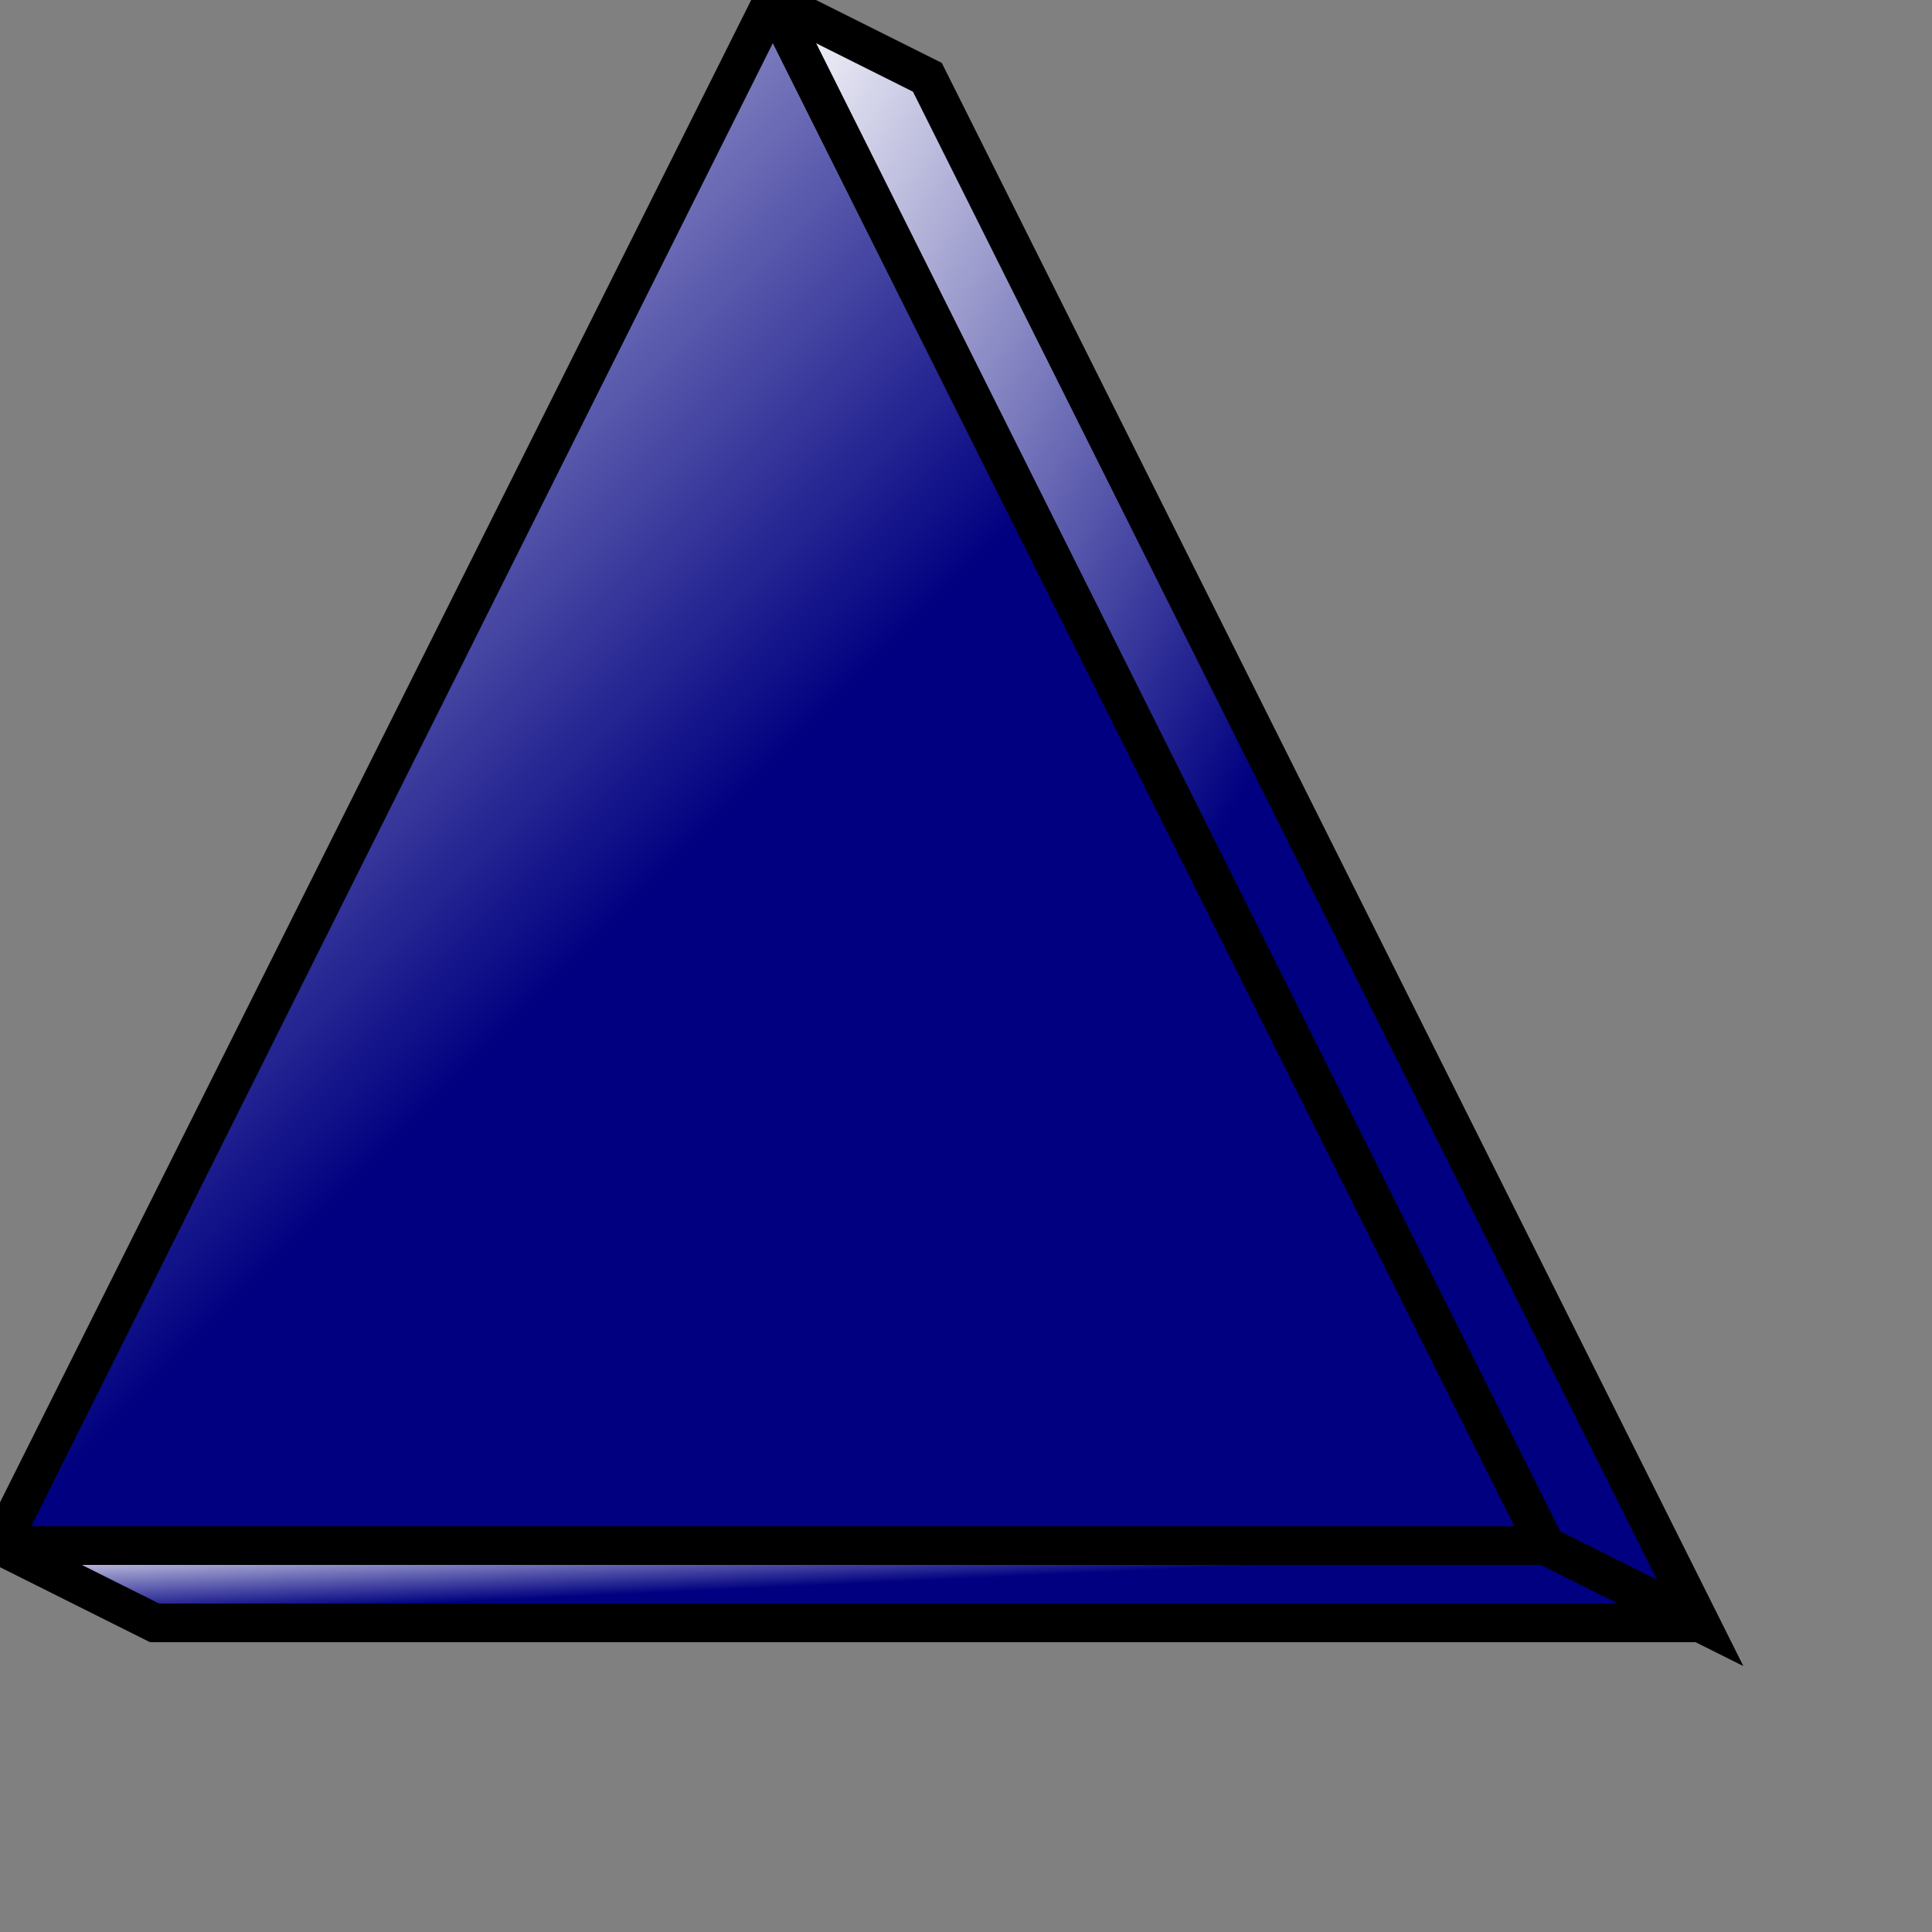 <?xml version="1.0" encoding="UTF-8" standalone="no"?>
<svg
   xmlns:svg="http://www.w3.org/2000/svg"
   xmlns="http://www.w3.org/2000/svg"
   xmlns:mblogic="http://www.example.com/mblogic"
   version="1.0"
   width="50"
   height="50">

<rect width="100%" height="100%" fill="#808080" stroke="none"/>

<defs>

	<!-- Colour Gradients. -->
	<linearGradient id="MB_NavyGradient" x1="1" y1="1" x2="0" y2="0">
		<stop offset="50%" stop-color="navy" />
		<stop offset="100%" stop-color="white" />
	</linearGradient>

</defs>

<!-- This provides a triangular button pointing up. -->
<g class="buttonactivate" fill="url(#MB_NavyGradient)" stroke="black"  
	mblogic:widgettype="pb_inc" 
	mblogic:widgetname="Increment Push Button"
	mblogic:editcount="0"
	mblogic:menu='[{"param": "inputtag", "type": "tag", "name": "Input Tag", "value": ""}, {"param": "reftag", "type": "tag", "name": "Reference Tag", "value": ""}, {"param": "inc", "type": "int", "name": "Increment", "value": 1}, {"param": "limit", "type": "int", "name": "Limit", "value": 99}]'
	mblogic:inputfunc='[{"event": "onclick", "func": "MBHMIProtocol.WriteIncImmediate(\"%(inputtag)s\", \"%(reftag)s\", %(inc)s, %(limit)s);"}]'
	mblogic:outputfunc=""
	>

	<!-- This provides the relief. -->
	<polygon points="0,40 4,42 44,42 40,40 0,40" />
	<polygon points="20,0 24,2 44,42 40,40 20,0" /> 

	<!-- This is the button. -->
	<polygon points="0,40 20,0 40,40 0,40"/>

</g>

</svg>

